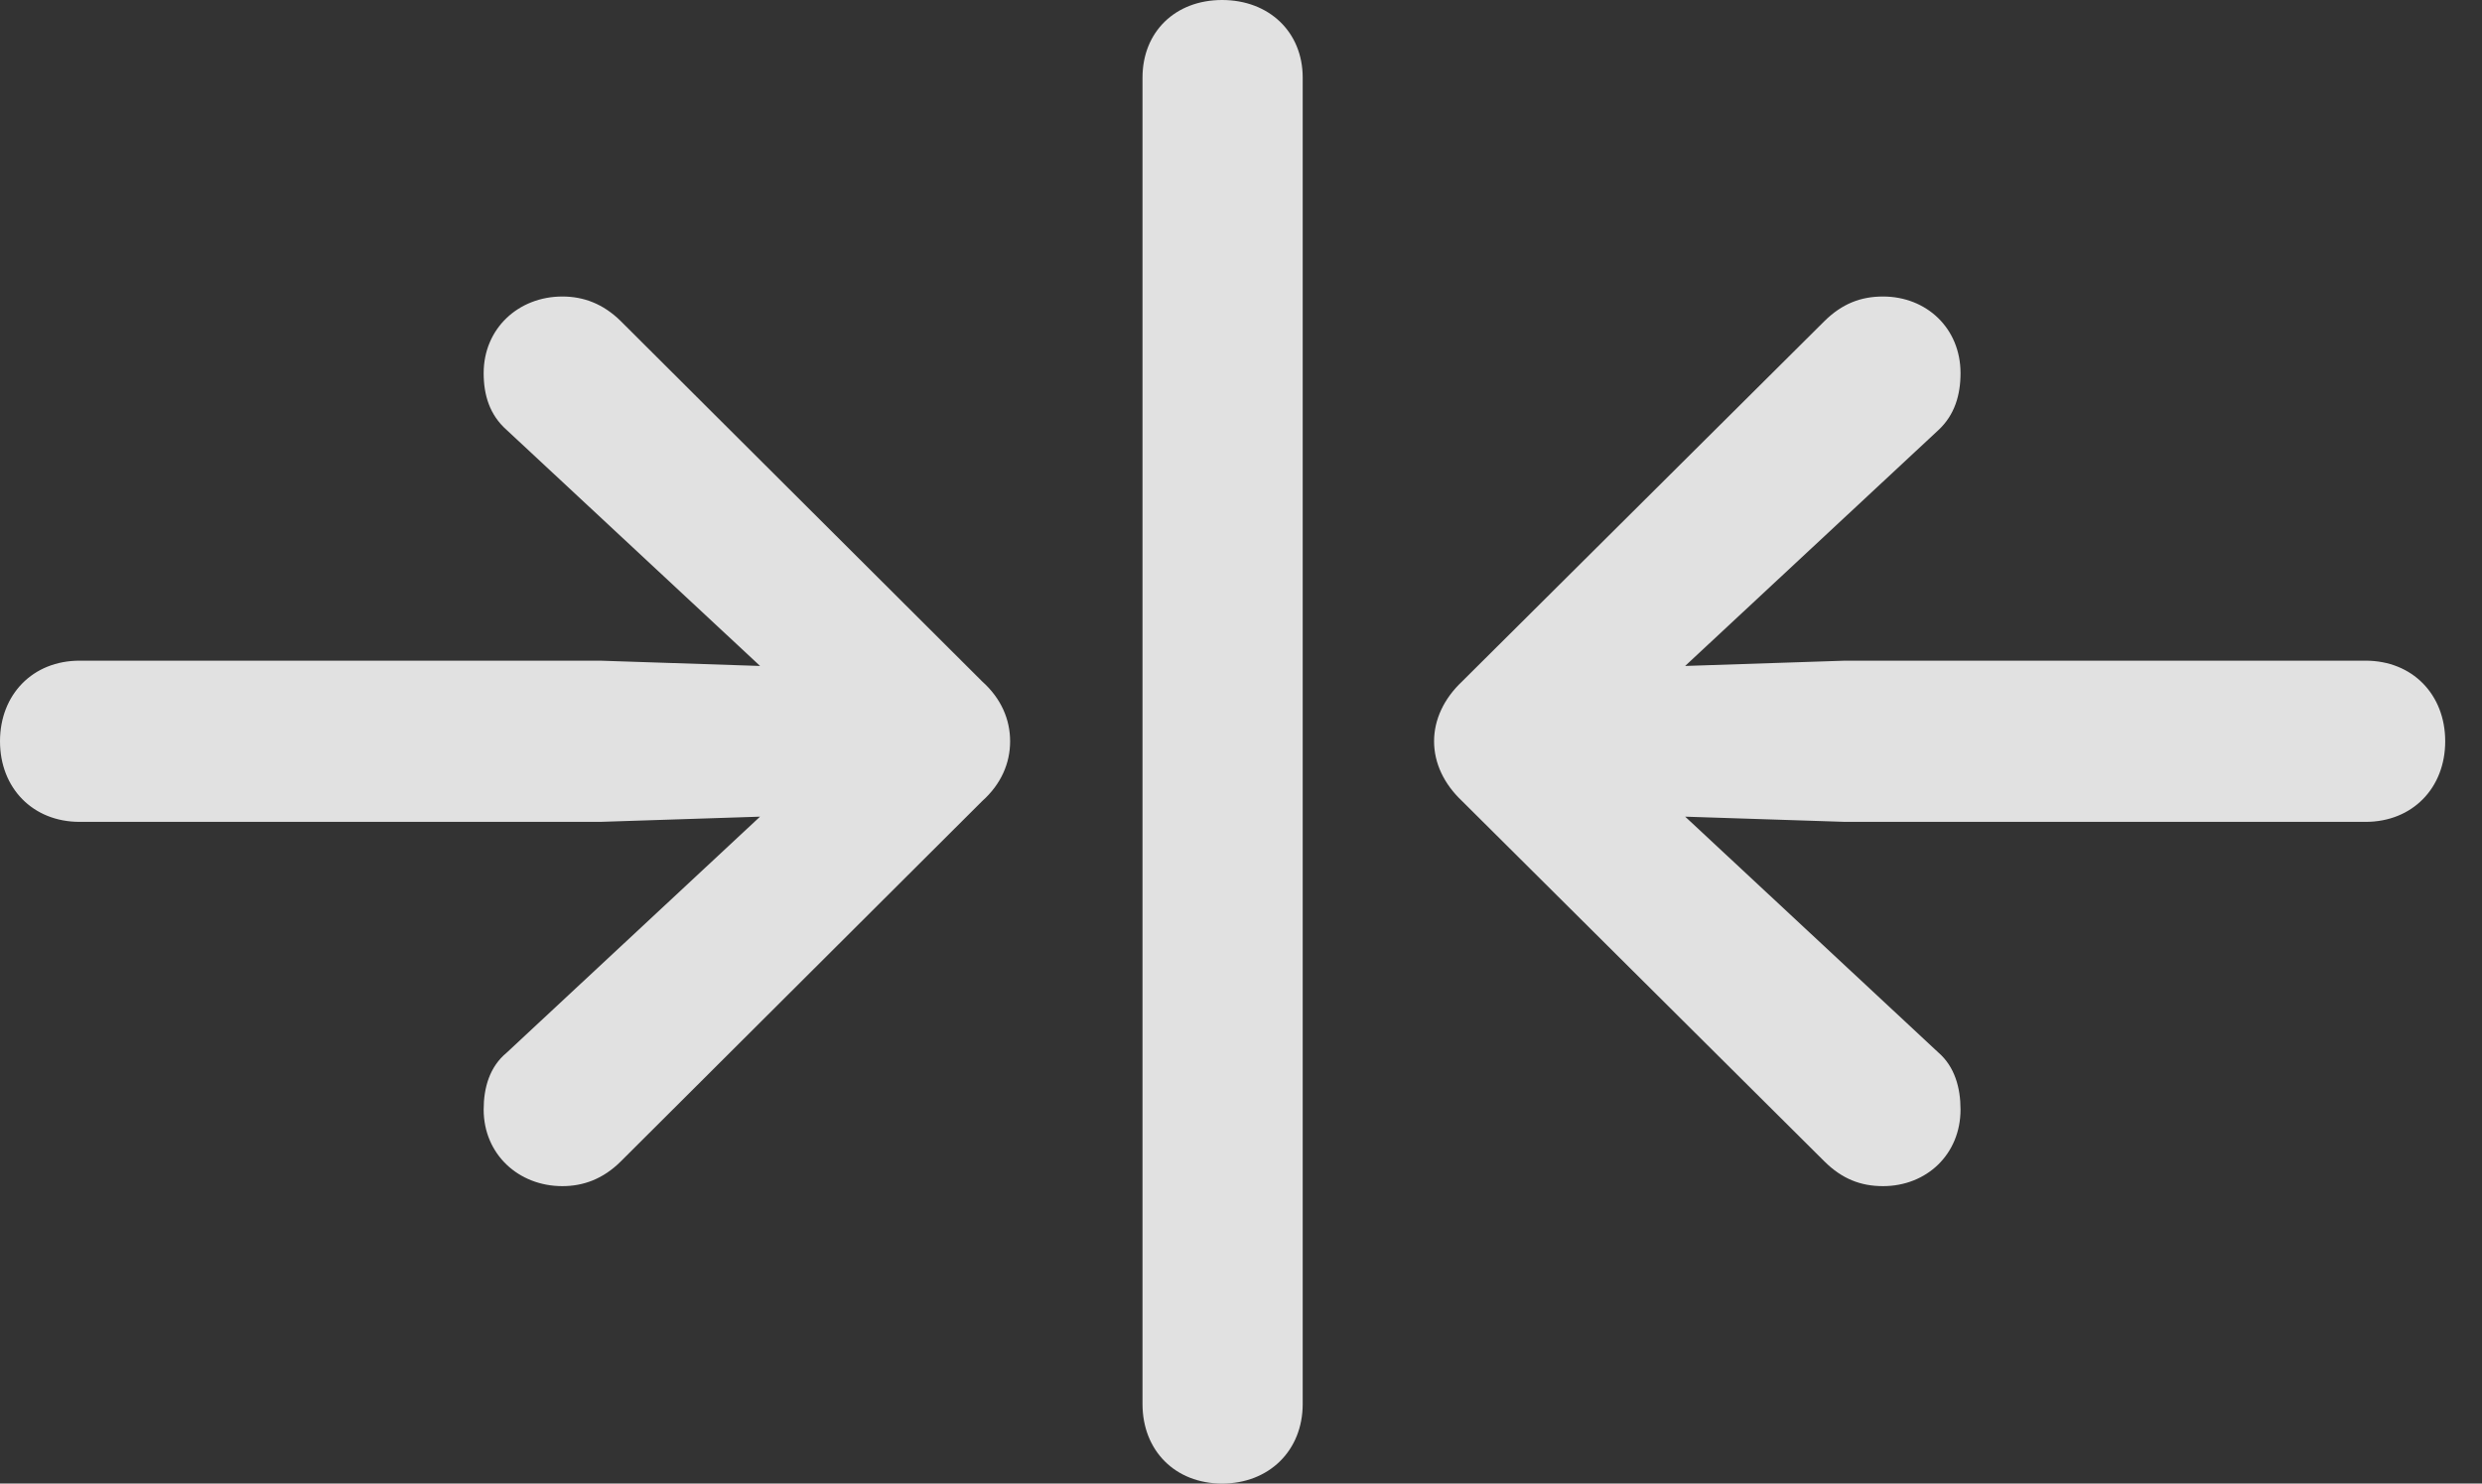 <?xml version="1.0" encoding="UTF-8"?>
<!--Generator: Apple Native CoreSVG 341-->
<!DOCTYPE svg
PUBLIC "-//W3C//DTD SVG 1.1//EN"
       "http://www.w3.org/Graphics/SVG/1.1/DTD/svg11.dtd">
<svg version="1.1" xmlns="http://www.w3.org/2000/svg" xmlns:xlink="http://www.w3.org/1999/xlink" viewBox="0 0 24.355 14.56">
 <rect x="0" y="0" width="24.355" height="14.56" fill="#333333" stroke="none"/>
 <g>
  <rect height="14.56" opacity="0" width="24.355" x="0" y="0"/>
  <path d="M14.072 7.275C14.072 7.49 14.17 7.695 14.346 7.861L17.9 11.396C18.076 11.572 18.262 11.641 18.477 11.641C18.906 11.641 19.238 11.328 19.238 10.889C19.238 10.674 19.18 10.469 19.023 10.332L15.742 7.275L19.023 4.219C19.18 4.072 19.238 3.877 19.238 3.662C19.238 3.223 18.906 2.91 18.477 2.91C18.262 2.91 18.076 2.979 17.9 3.154L14.346 6.689C14.17 6.855 14.072 7.061 14.072 7.275ZM16.016 6.553C15.605 6.562 15.293 6.875 15.293 7.275C15.293 7.676 15.605 7.988 16.016 7.998L18.105 8.066L23.213 8.066C23.672 8.066 23.994 7.734 23.994 7.275C23.994 6.816 23.672 6.484 23.213 6.484L18.105 6.484Z" fill="white" fill-opacity="0.85"/>
  <path d="M11.992 14.56C12.451 14.56 12.783 14.238 12.783 13.779L12.783 0.762C12.783 0.312 12.451 0 11.992 0C11.533 0 11.211 0.312 11.211 0.762L11.211 13.779C11.211 14.238 11.533 14.56 11.992 14.56Z" fill="white" fill-opacity="0.85"/>
  <path d="M9.912 7.275C9.912 7.061 9.824 6.855 9.639 6.689L6.094 3.154C5.918 2.979 5.723 2.91 5.518 2.91C5.088 2.91 4.746 3.223 4.746 3.662C4.746 3.877 4.805 4.072 4.971 4.219L8.252 7.275L4.971 10.332C4.805 10.469 4.746 10.674 4.746 10.889C4.746 11.328 5.088 11.641 5.518 11.641C5.723 11.641 5.918 11.572 6.094 11.396L9.639 7.861C9.824 7.695 9.912 7.49 9.912 7.275ZM7.979 6.553L5.889 6.484L0.781 6.484C0.322 6.484 0 6.816 0 7.275C0 7.734 0.322 8.066 0.781 8.066L5.889 8.066L7.979 7.998C8.379 7.988 8.701 7.676 8.701 7.275C8.701 6.875 8.379 6.562 7.979 6.553Z" fill="white" fill-opacity="0.85"/>
 </g>
</svg>
